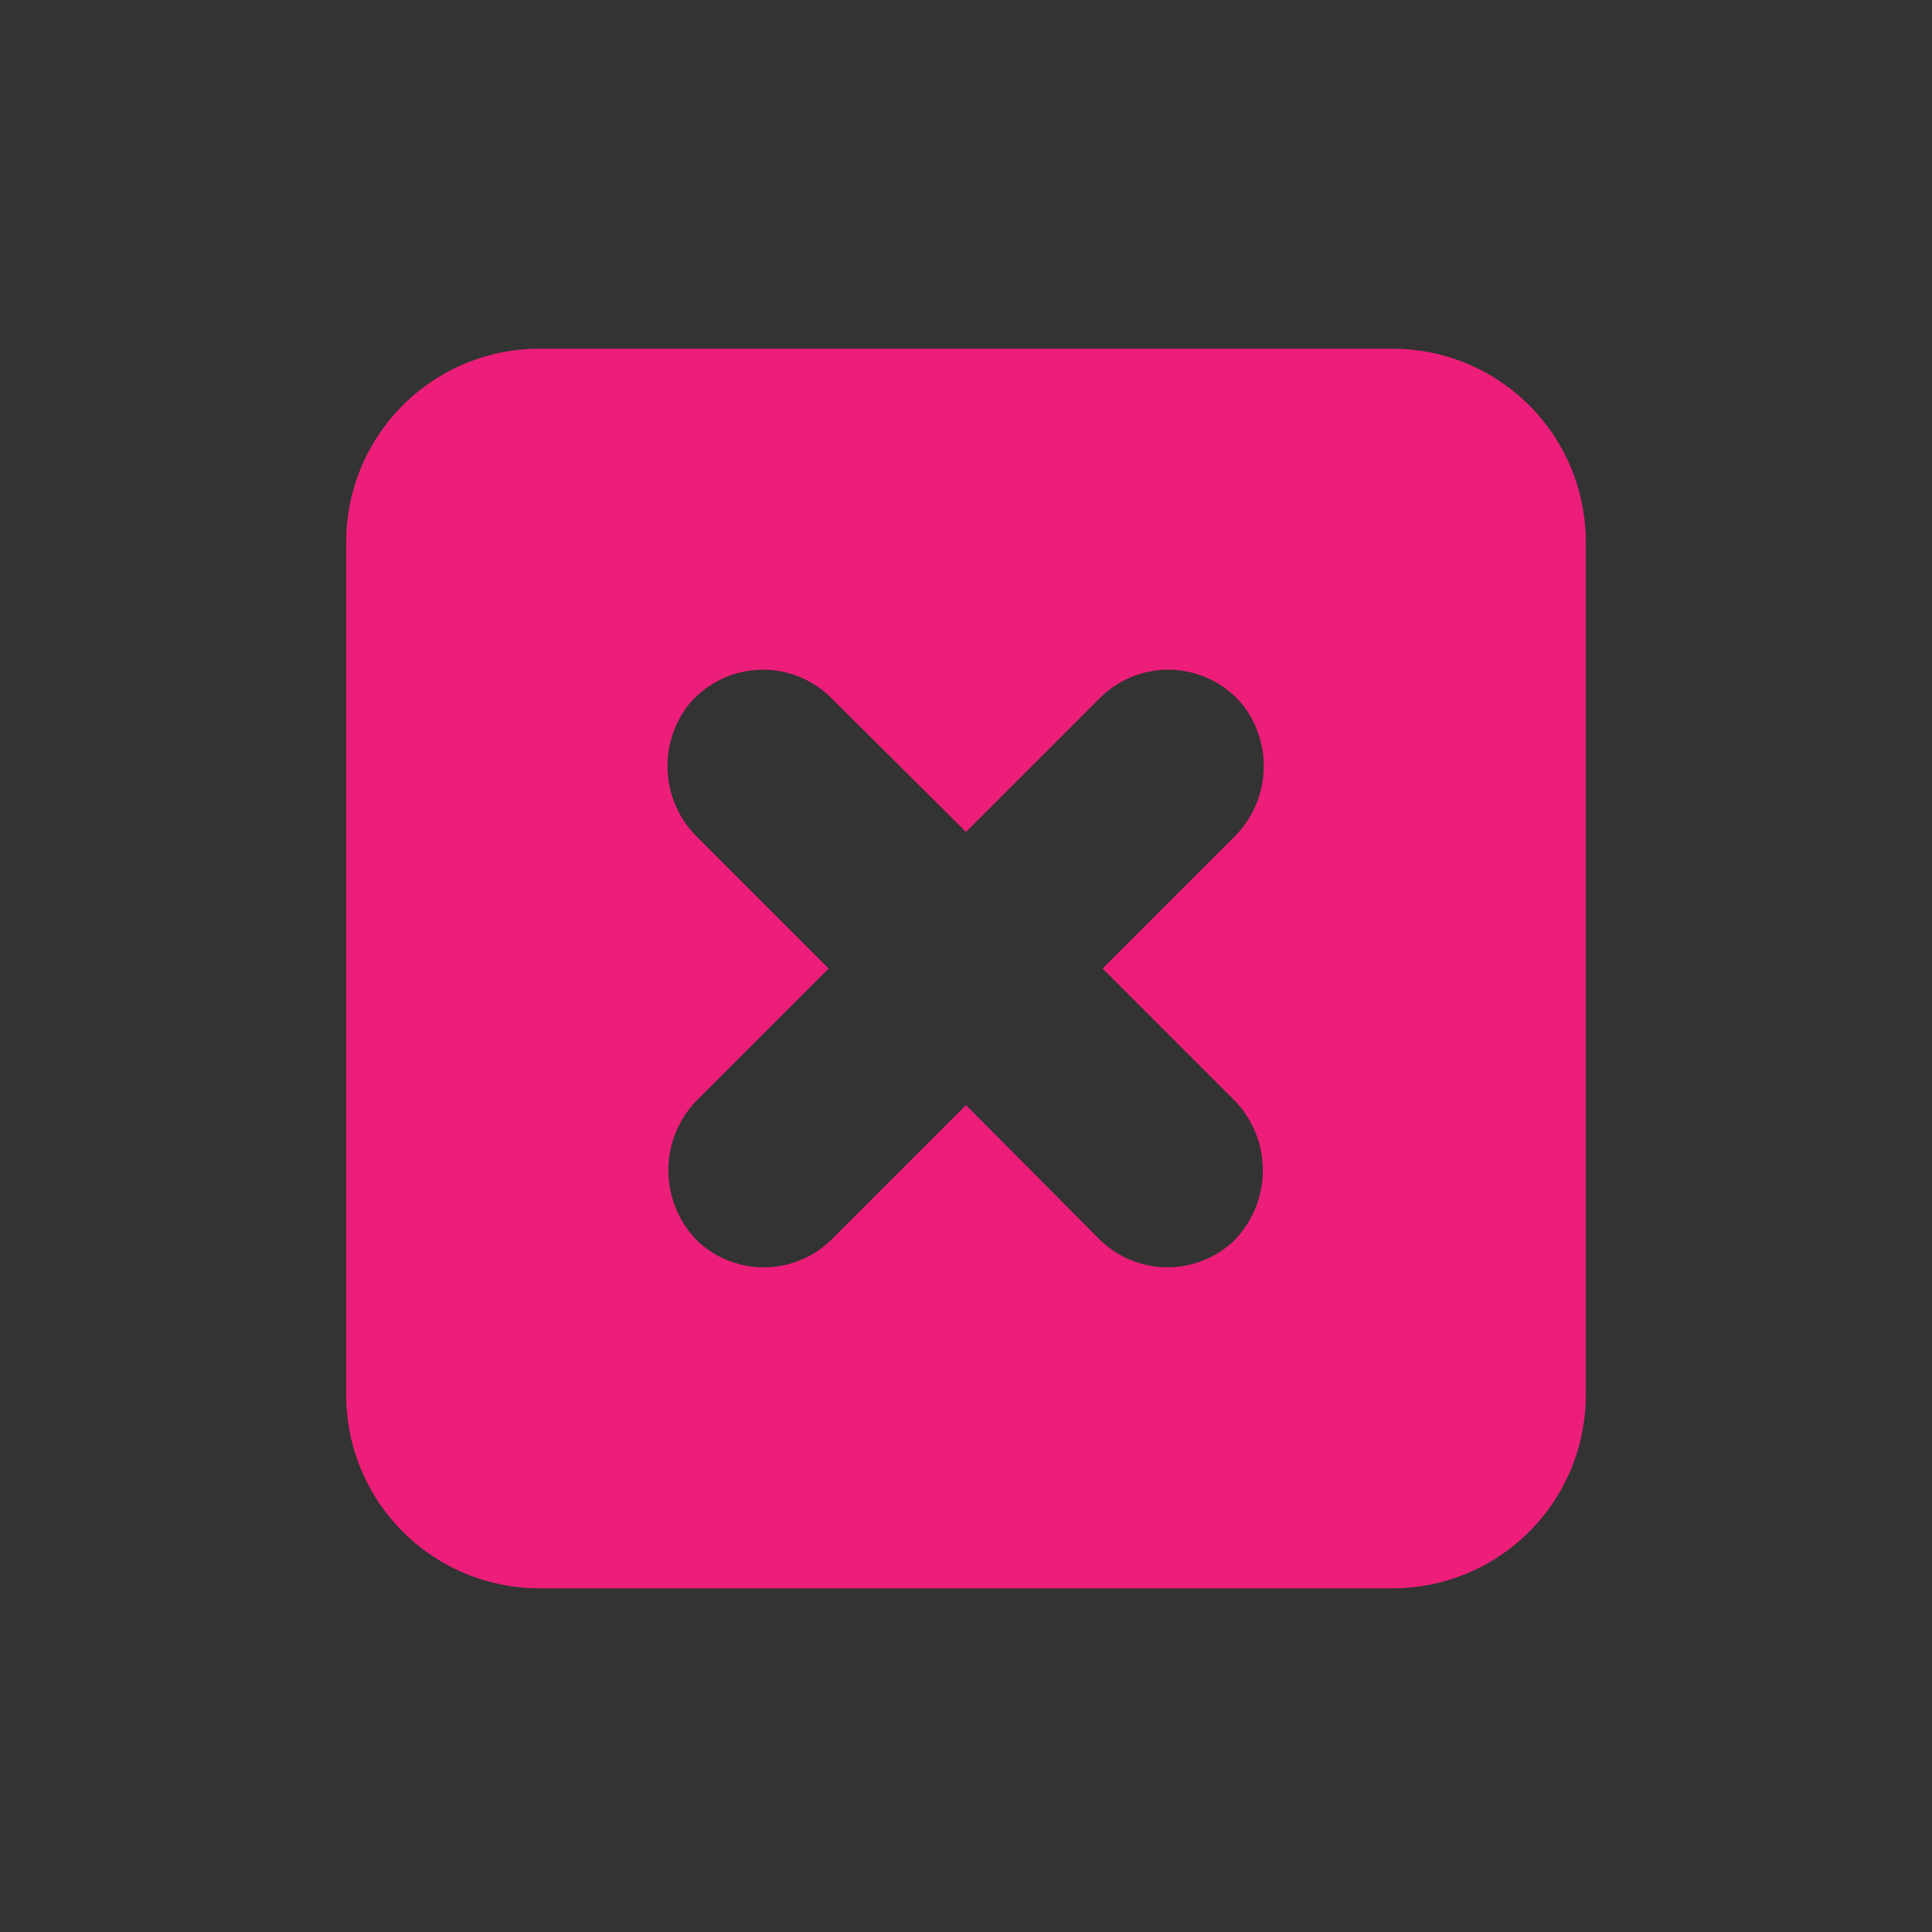 <svg xmlns="http://www.w3.org/2000/svg" width="100" height="100" viewBox="0 0 100 100">
  <g id="BG">
    <rect x="-8205.78" y="-8934.64" width="16138.57" height="16138.57" fill="#333"/>
  </g>
  <g id="main">
    <path d="M72.08,18.05H27.92a10,10,0,0,0-10,10V72.21a10,10,0,0,0,10,10H72.08a10,10,0,0,0,10-10V28.05A10,10,0,0,0,72.08,18.05ZM63.83,56.89a5.19,5.19,0,0,1,0,7.37,5,5,0,0,1-6.94-.13L50,57.2l-6.93,6.93a5,5,0,0,1-6.94.13,5.19,5.19,0,0,1,0-7.37l6.76-6.76-6.78-6.78a5.16,5.16,0,0,1-.48-6.86,5,5,0,0,1,7.4-.36L50,43.06l6.93-6.93a5,5,0,0,1,7.4.36,5.16,5.16,0,0,1-.48,6.86l-6.78,6.78Z" fill="#ed1e79"/>
  </g>
</svg>

